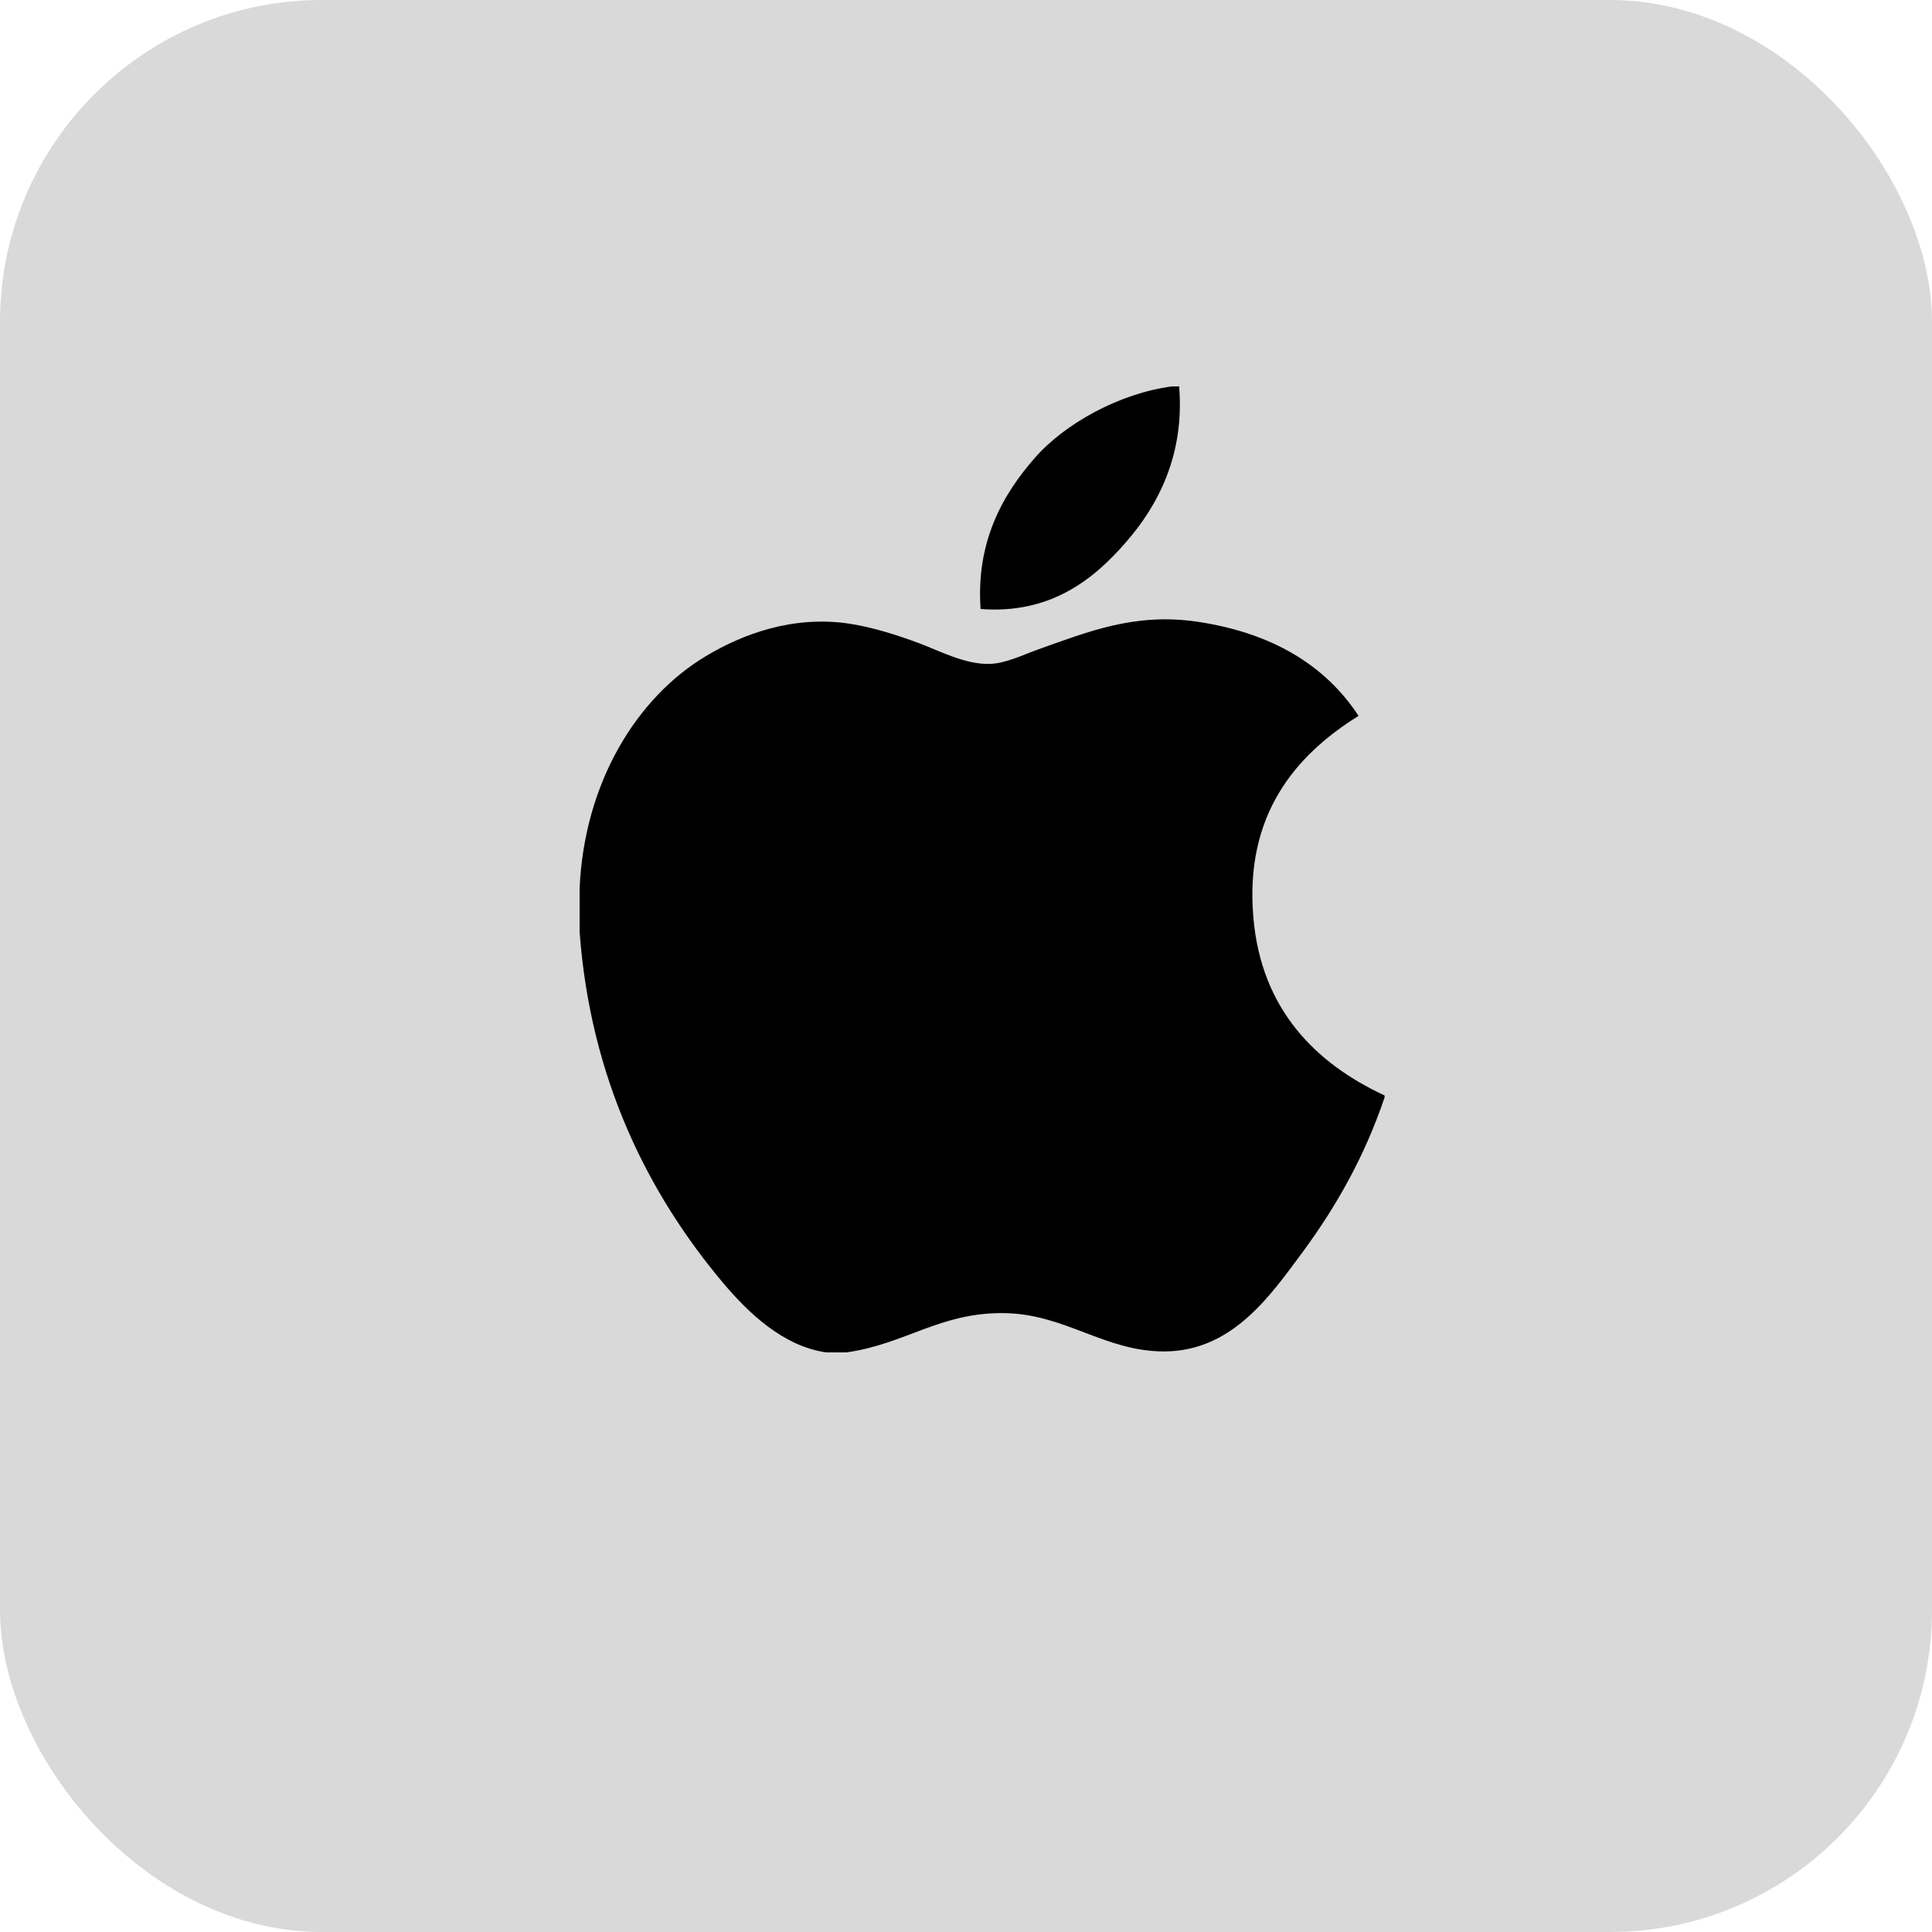 <svg width="60" height="60" viewBox="0 0 60 60" fill="none" xmlns="http://www.w3.org/2000/svg">
<rect width="60" height="60" rx="10" fill="#D9D9D9"/>
<path d="M36.401 12C36.472 12 36.543 12 36.619 12C36.794 14.116 35.968 15.697 34.965 16.841C33.981 17.978 32.633 19.081 30.453 18.913C30.308 16.828 31.134 15.364 32.136 14.222C33.065 13.158 34.769 12.211 36.401 12Z" fill="black"/>
<path d="M43 34.021C43 34.042 43 34.06 43 34.08C42.387 35.895 41.513 37.451 40.447 38.895C39.473 40.206 38.28 41.97 36.15 41.97C34.309 41.97 33.087 40.812 31.2 40.78C29.205 40.748 28.107 41.748 26.283 42C26.074 42 25.865 42 25.66 42C24.321 41.81 23.239 40.772 22.452 39.837C20.129 37.073 18.334 33.503 18 28.934C18 28.486 18 28.04 18 27.592C18.141 24.322 19.765 21.664 21.924 20.376C23.063 19.691 24.629 19.107 26.373 19.368C27.12 19.481 27.884 19.731 28.553 19.979C29.187 20.218 29.98 20.64 30.732 20.618C31.241 20.604 31.747 20.344 32.26 20.161C33.763 19.63 35.236 19.021 37.178 19.307C39.511 19.652 41.167 20.667 42.191 22.232C40.217 23.461 38.656 25.313 38.923 28.476C39.16 31.349 40.867 33.03 43 34.021Z" fill="black"/>
</svg>
